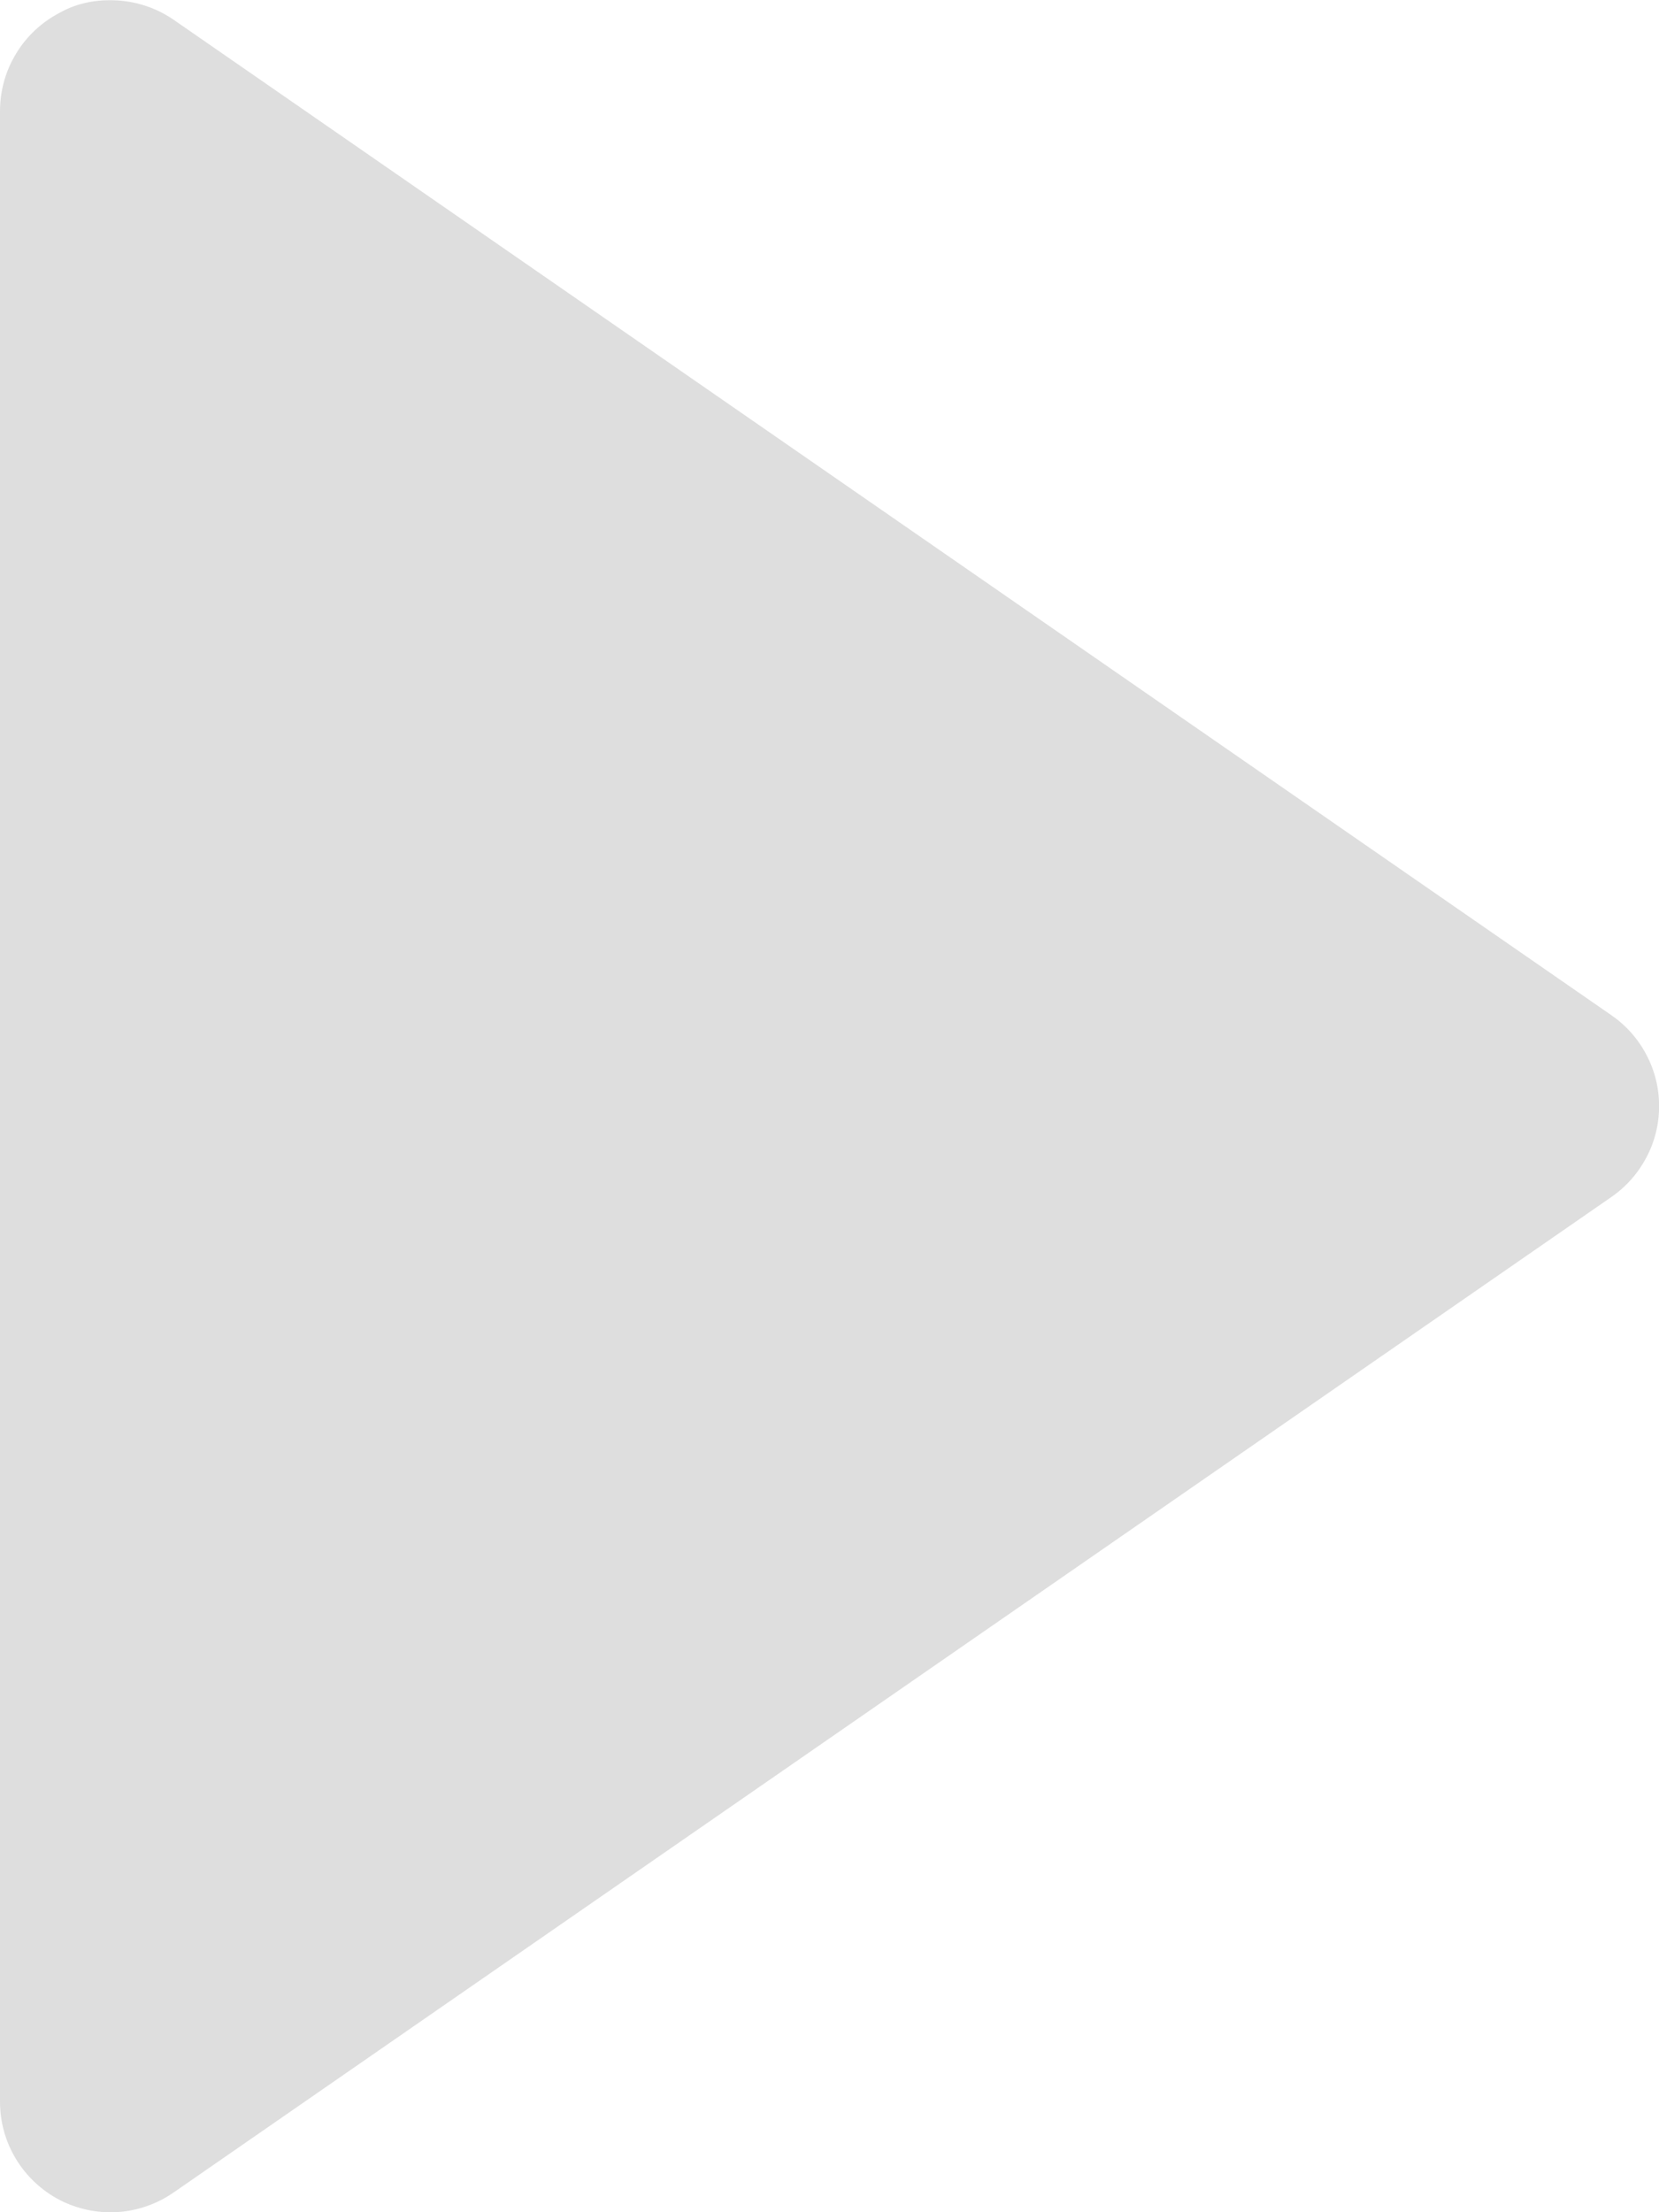 <svg width="15" height="20" viewBox="0 0 15 20" fill="none" xmlns="http://www.w3.org/2000/svg">
<path d="M14.569 9.178C14.702 9.27 14.811 9.392 14.886 9.536C14.962 9.679 15.001 9.838 15.001 10C15.001 10.162 14.962 10.321 14.886 10.464C14.811 10.607 14.702 10.73 14.569 10.822L1.569 19.822C1.419 19.926 1.243 19.987 1.061 19.999C0.879 20.01 0.697 19.971 0.535 19.887C0.374 19.802 0.238 19.674 0.144 19.518C0.049 19.362 -0 19.183 1.23965e-06 19L1.23965e-06 1C0.001 0.818 0.051 0.639 0.146 0.484C0.24 0.328 0.376 0.201 0.537 0.117C0.698 0.025 0.88 -0.007 1.062 0.004C1.243 0.015 1.419 0.075 1.569 0.178L14.569 9.178Z" fill="#DEDEDE"/>
</svg>
